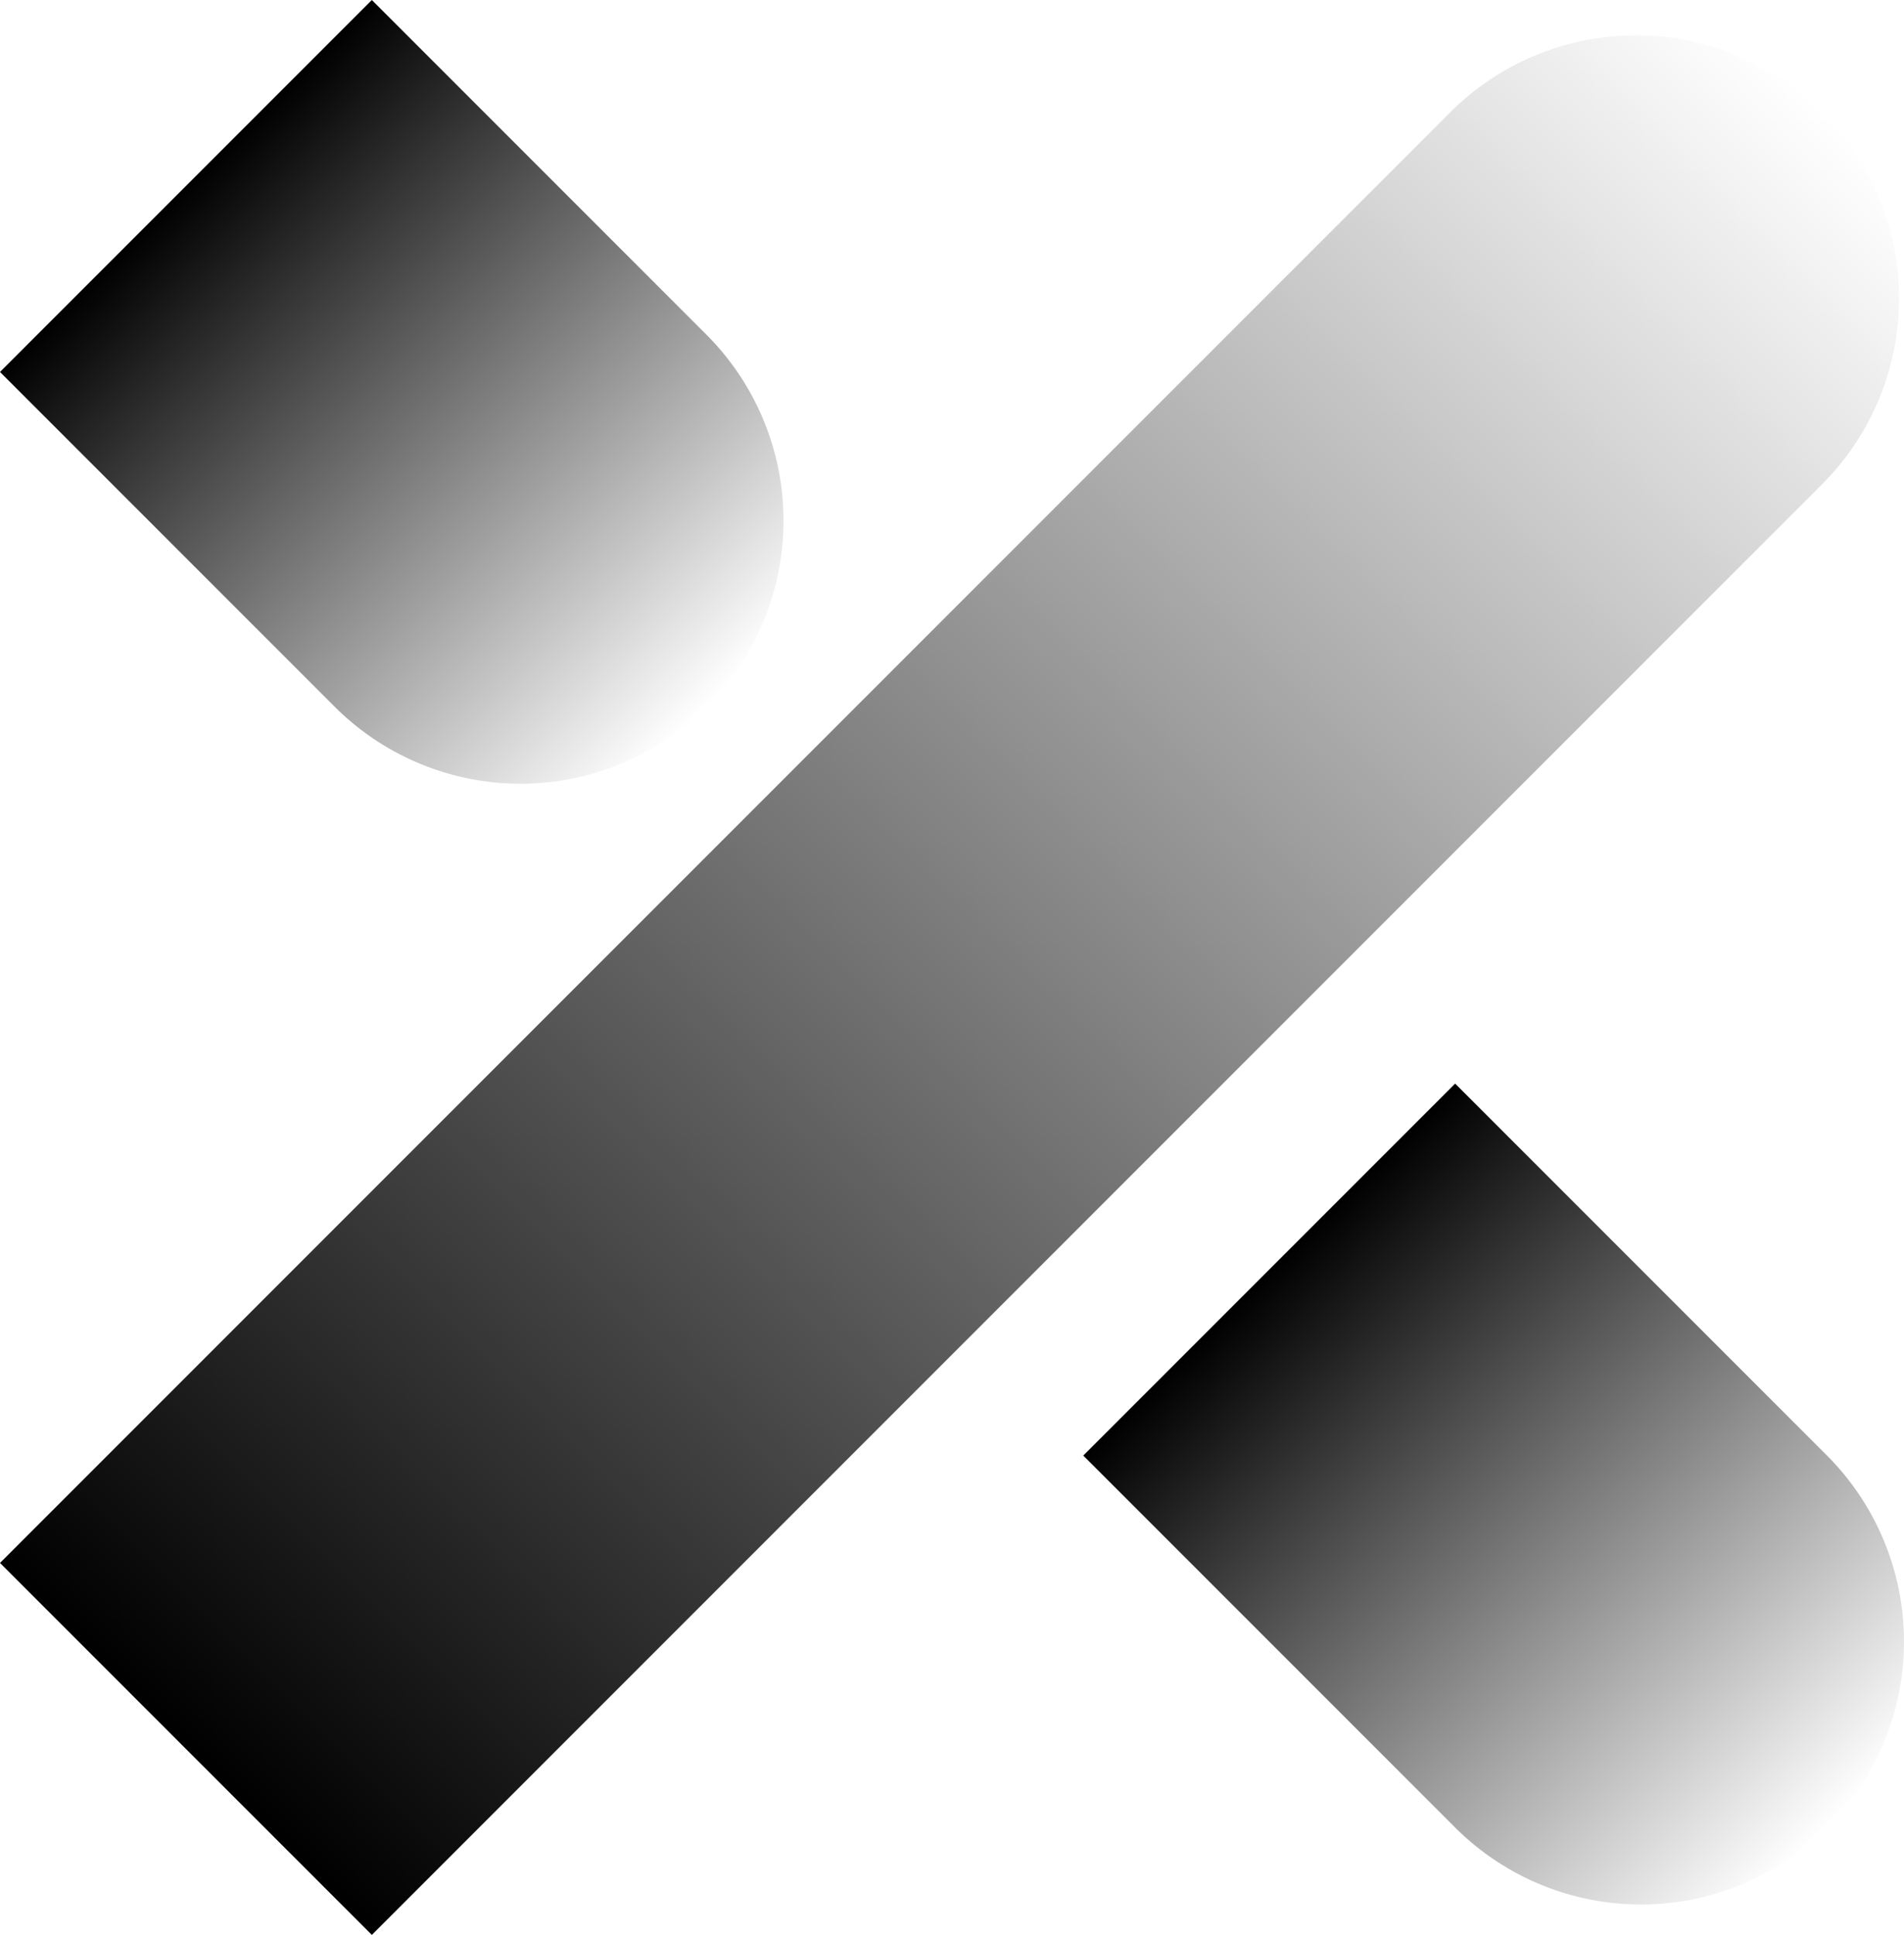 <svg xmlns="http://www.w3.org/2000/svg" width="181" height="183.886"><g transform="translate(0 .001)"><defs><linearGradient id="A" x1="0" y1="0" x2="219.96" y2="0" gradientUnits="userSpaceOnUse"><stop offset="0"/><stop offset="1" stop-color="rgba(0,0,0,0)" stop-opacity="0"/></linearGradient></defs><path d="M0 0h194.964a25 25 0 0 1 24.996 24.995 25 25 0 0 1-24.996 24.996H0z" transform="rotate(315 179.3 74.268)" fill="url(#A)"/><defs><linearGradient id="B" x1="0" y1="0" x2="69.987" y2="0" gradientUnits="userSpaceOnUse"><stop offset="0" stop-color="hsla(0, 0%, 0%, 0.8)" stop-opacity=".8"/><stop offset="1" stop-color="rgba(0,0,0,0)" stop-opacity="0"/></linearGradient></defs><path d="M0 0h44.992a25 25 0 0 1 24.995 24.995 25 25 0 0 1-24.995 24.996H0z" transform="rotate(45 17.675 42.669)" fill="url(#B)"/><defs><linearGradient id="C" x1="0" y1="0" x2="74.986" y2="0" gradientUnits="userSpaceOnUse"><stop offset="0" stop-color="hsla(0, 0%, 0%, 0.8)" stop-opacity=".8"/><stop offset="1" stop-color="rgba(0,0,0,0)" stop-opacity="0"/></linearGradient></defs><path d="M0 0h49.99a25 25 0 0 1 24.995 24.995 25 25 0 0 1-24.995 24.996H0z" transform="rotate(45 -55.145 218.469)" fill="url(#C)"/></g></svg>